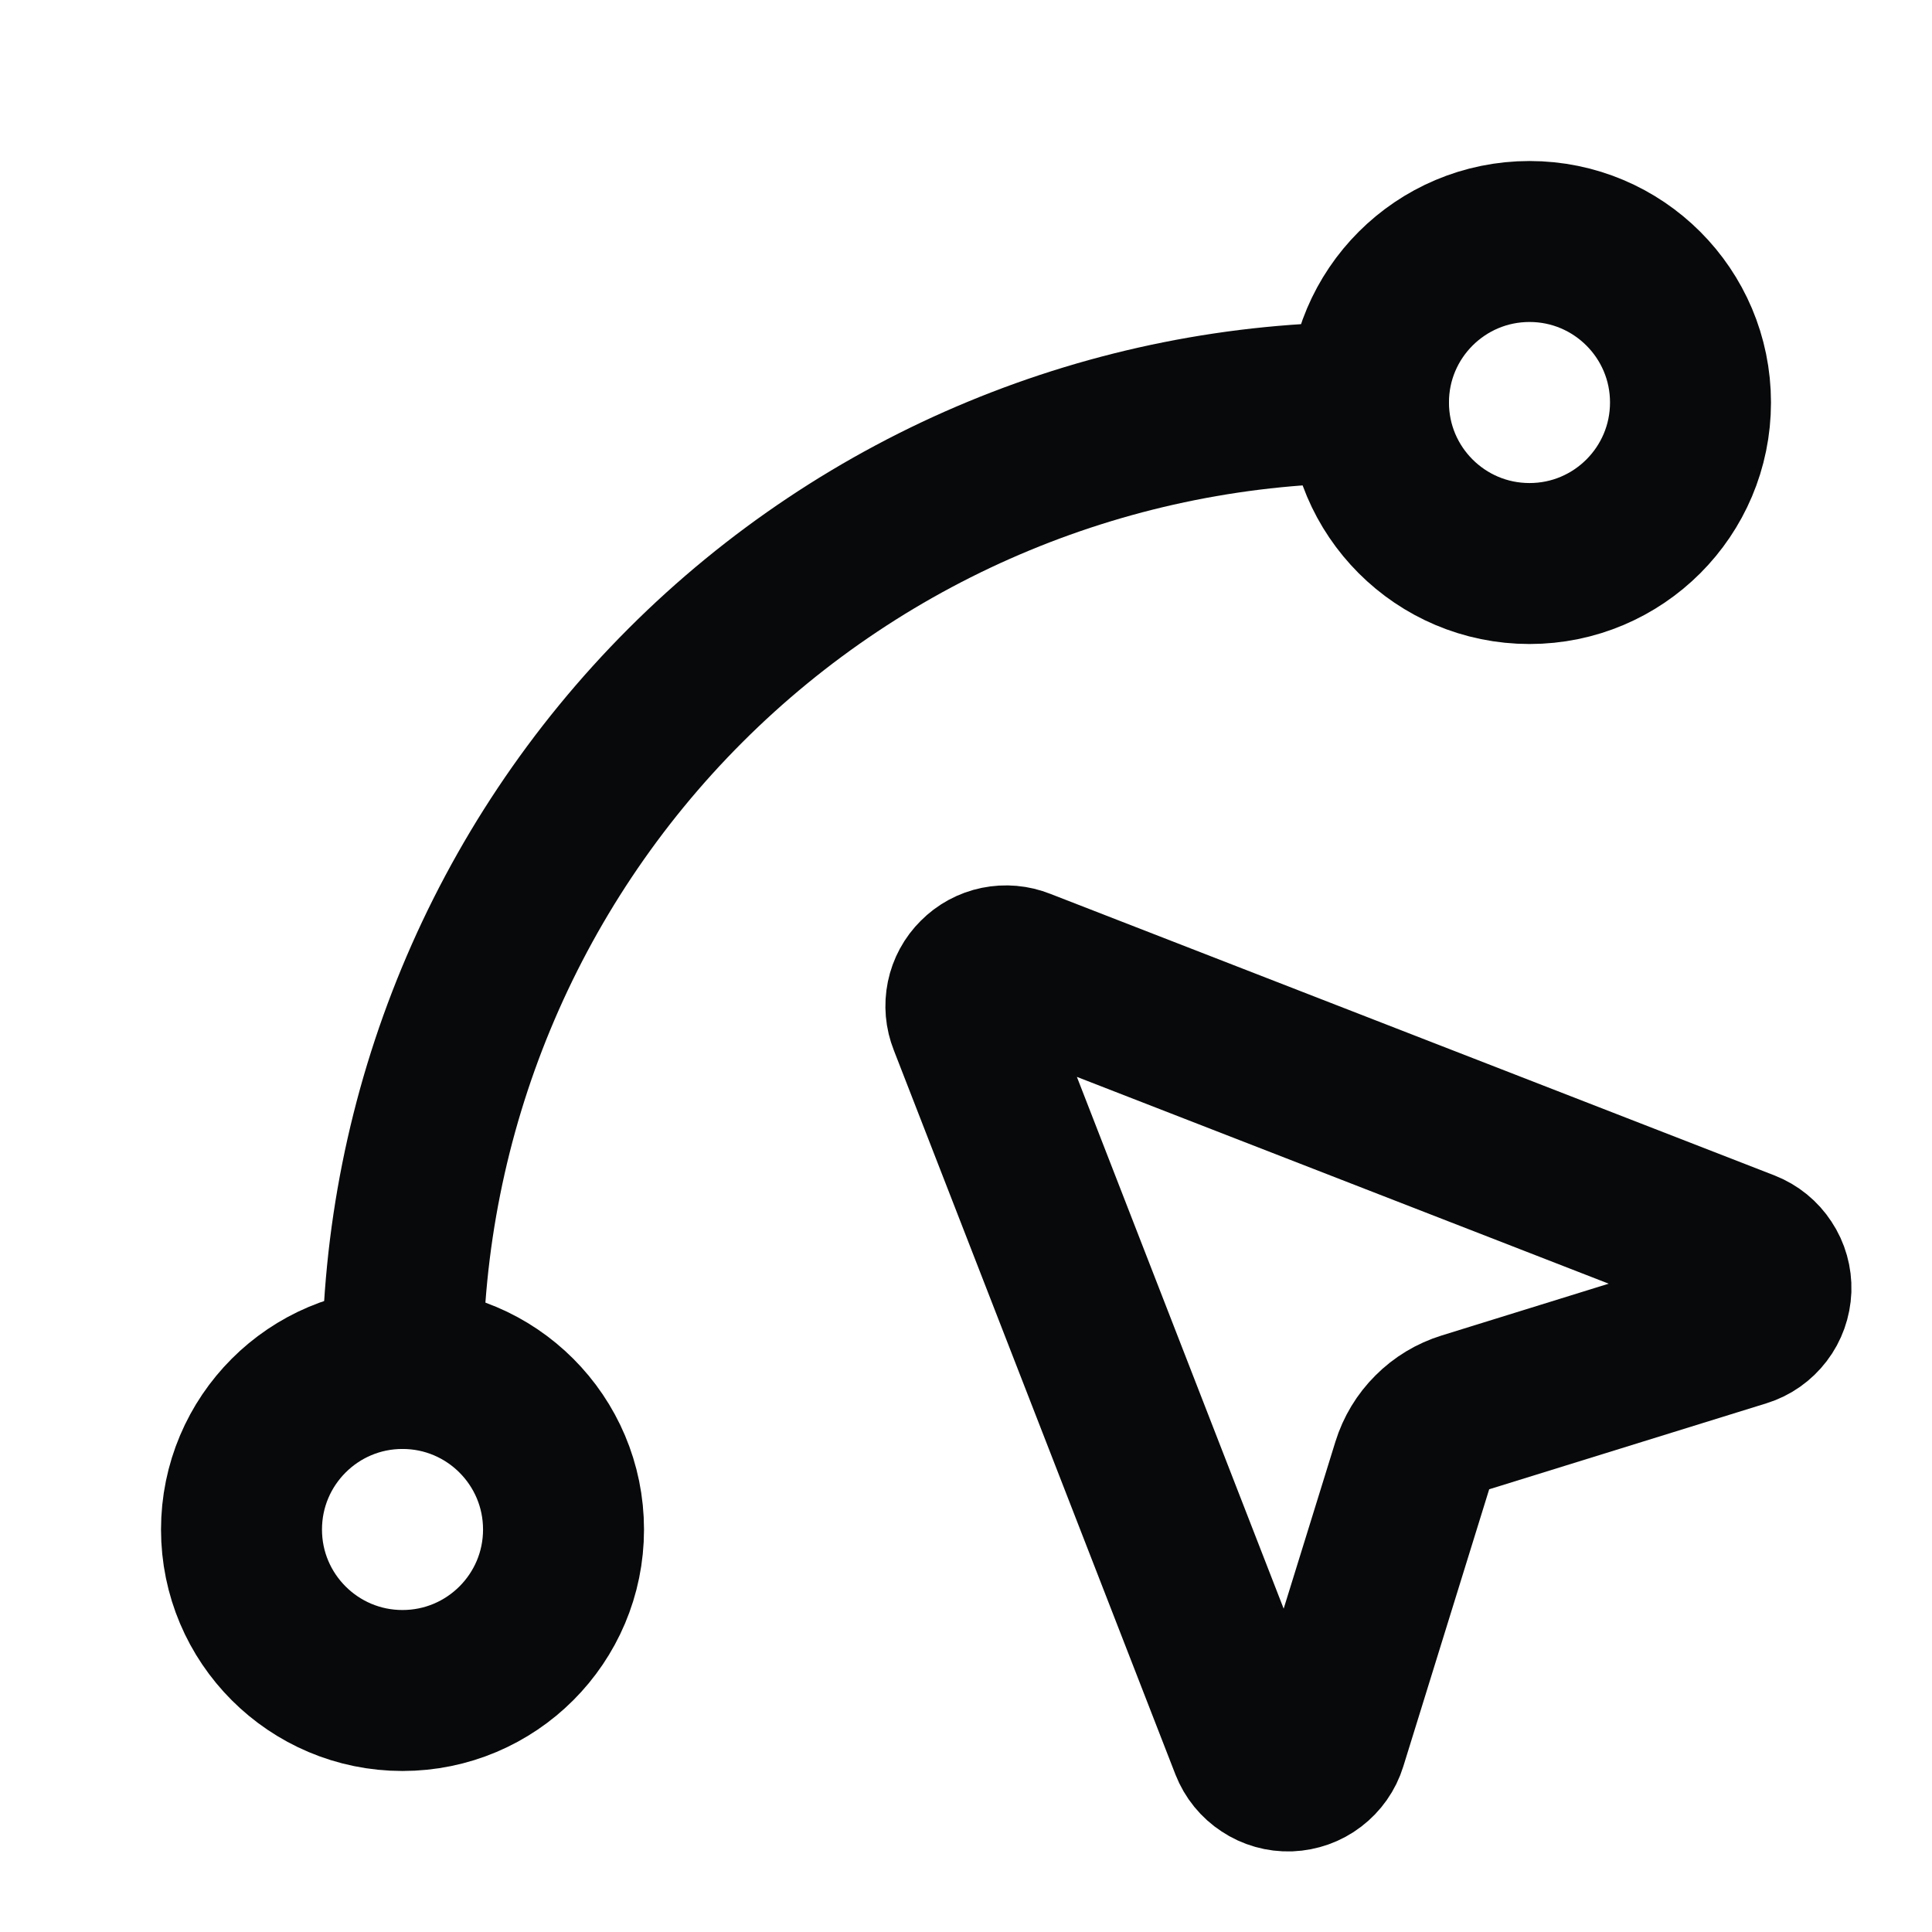 <svg width="22" height="22" viewBox="0 0 22 22" fill="none" xmlns="http://www.w3.org/2000/svg">
<path d="M11.031 11.624C10.998 11.541 10.99 11.451 11.008 11.363C11.026 11.276 11.069 11.196 11.133 11.133C11.196 11.069 11.276 11.026 11.363 11.008C11.451 10.99 11.541 10.998 11.624 11.031L19.874 14.239C19.963 14.274 20.038 14.335 20.09 14.415C20.143 14.494 20.169 14.588 20.166 14.682C20.162 14.777 20.13 14.869 20.072 14.944C20.014 15.02 19.935 15.076 19.844 15.104L16.687 16.083C16.545 16.127 16.415 16.205 16.31 16.311C16.204 16.416 16.126 16.546 16.082 16.688L15.104 19.844C15.076 19.935 15.02 20.014 14.944 20.072C14.869 20.13 14.777 20.162 14.682 20.166C14.588 20.169 14.494 20.143 14.415 20.09C14.335 20.038 14.274 19.963 14.239 19.874L11.031 11.624Z" stroke="#08090A" stroke-width="1.833" stroke-linecap="round" stroke-linejoin="round"/>
<path d="M4.583 15.583C4.583 12.666 5.742 9.868 7.805 7.805C9.868 5.742 12.666 4.583 15.583 4.583" stroke="#08090A" stroke-width="1.833" stroke-linecap="round" stroke-linejoin="round"/>
<path d="M17.417 6.417C18.429 6.417 19.25 5.596 19.25 4.583C19.25 3.571 18.429 2.75 17.417 2.75C16.404 2.75 15.583 3.571 15.583 4.583C15.583 5.596 16.404 6.417 17.417 6.417Z" stroke="#08090A" stroke-width="1.833" stroke-linecap="round" stroke-linejoin="round"/>
<path d="M4.583 19.25C5.596 19.25 6.417 18.429 6.417 17.417C6.417 16.404 5.596 15.583 4.583 15.583C3.571 15.583 2.75 16.404 2.75 17.417C2.75 18.429 3.571 19.25 4.583 19.25Z" stroke="#08090A" stroke-width="1.833" stroke-linecap="round" stroke-linejoin="round"/>
</svg>
